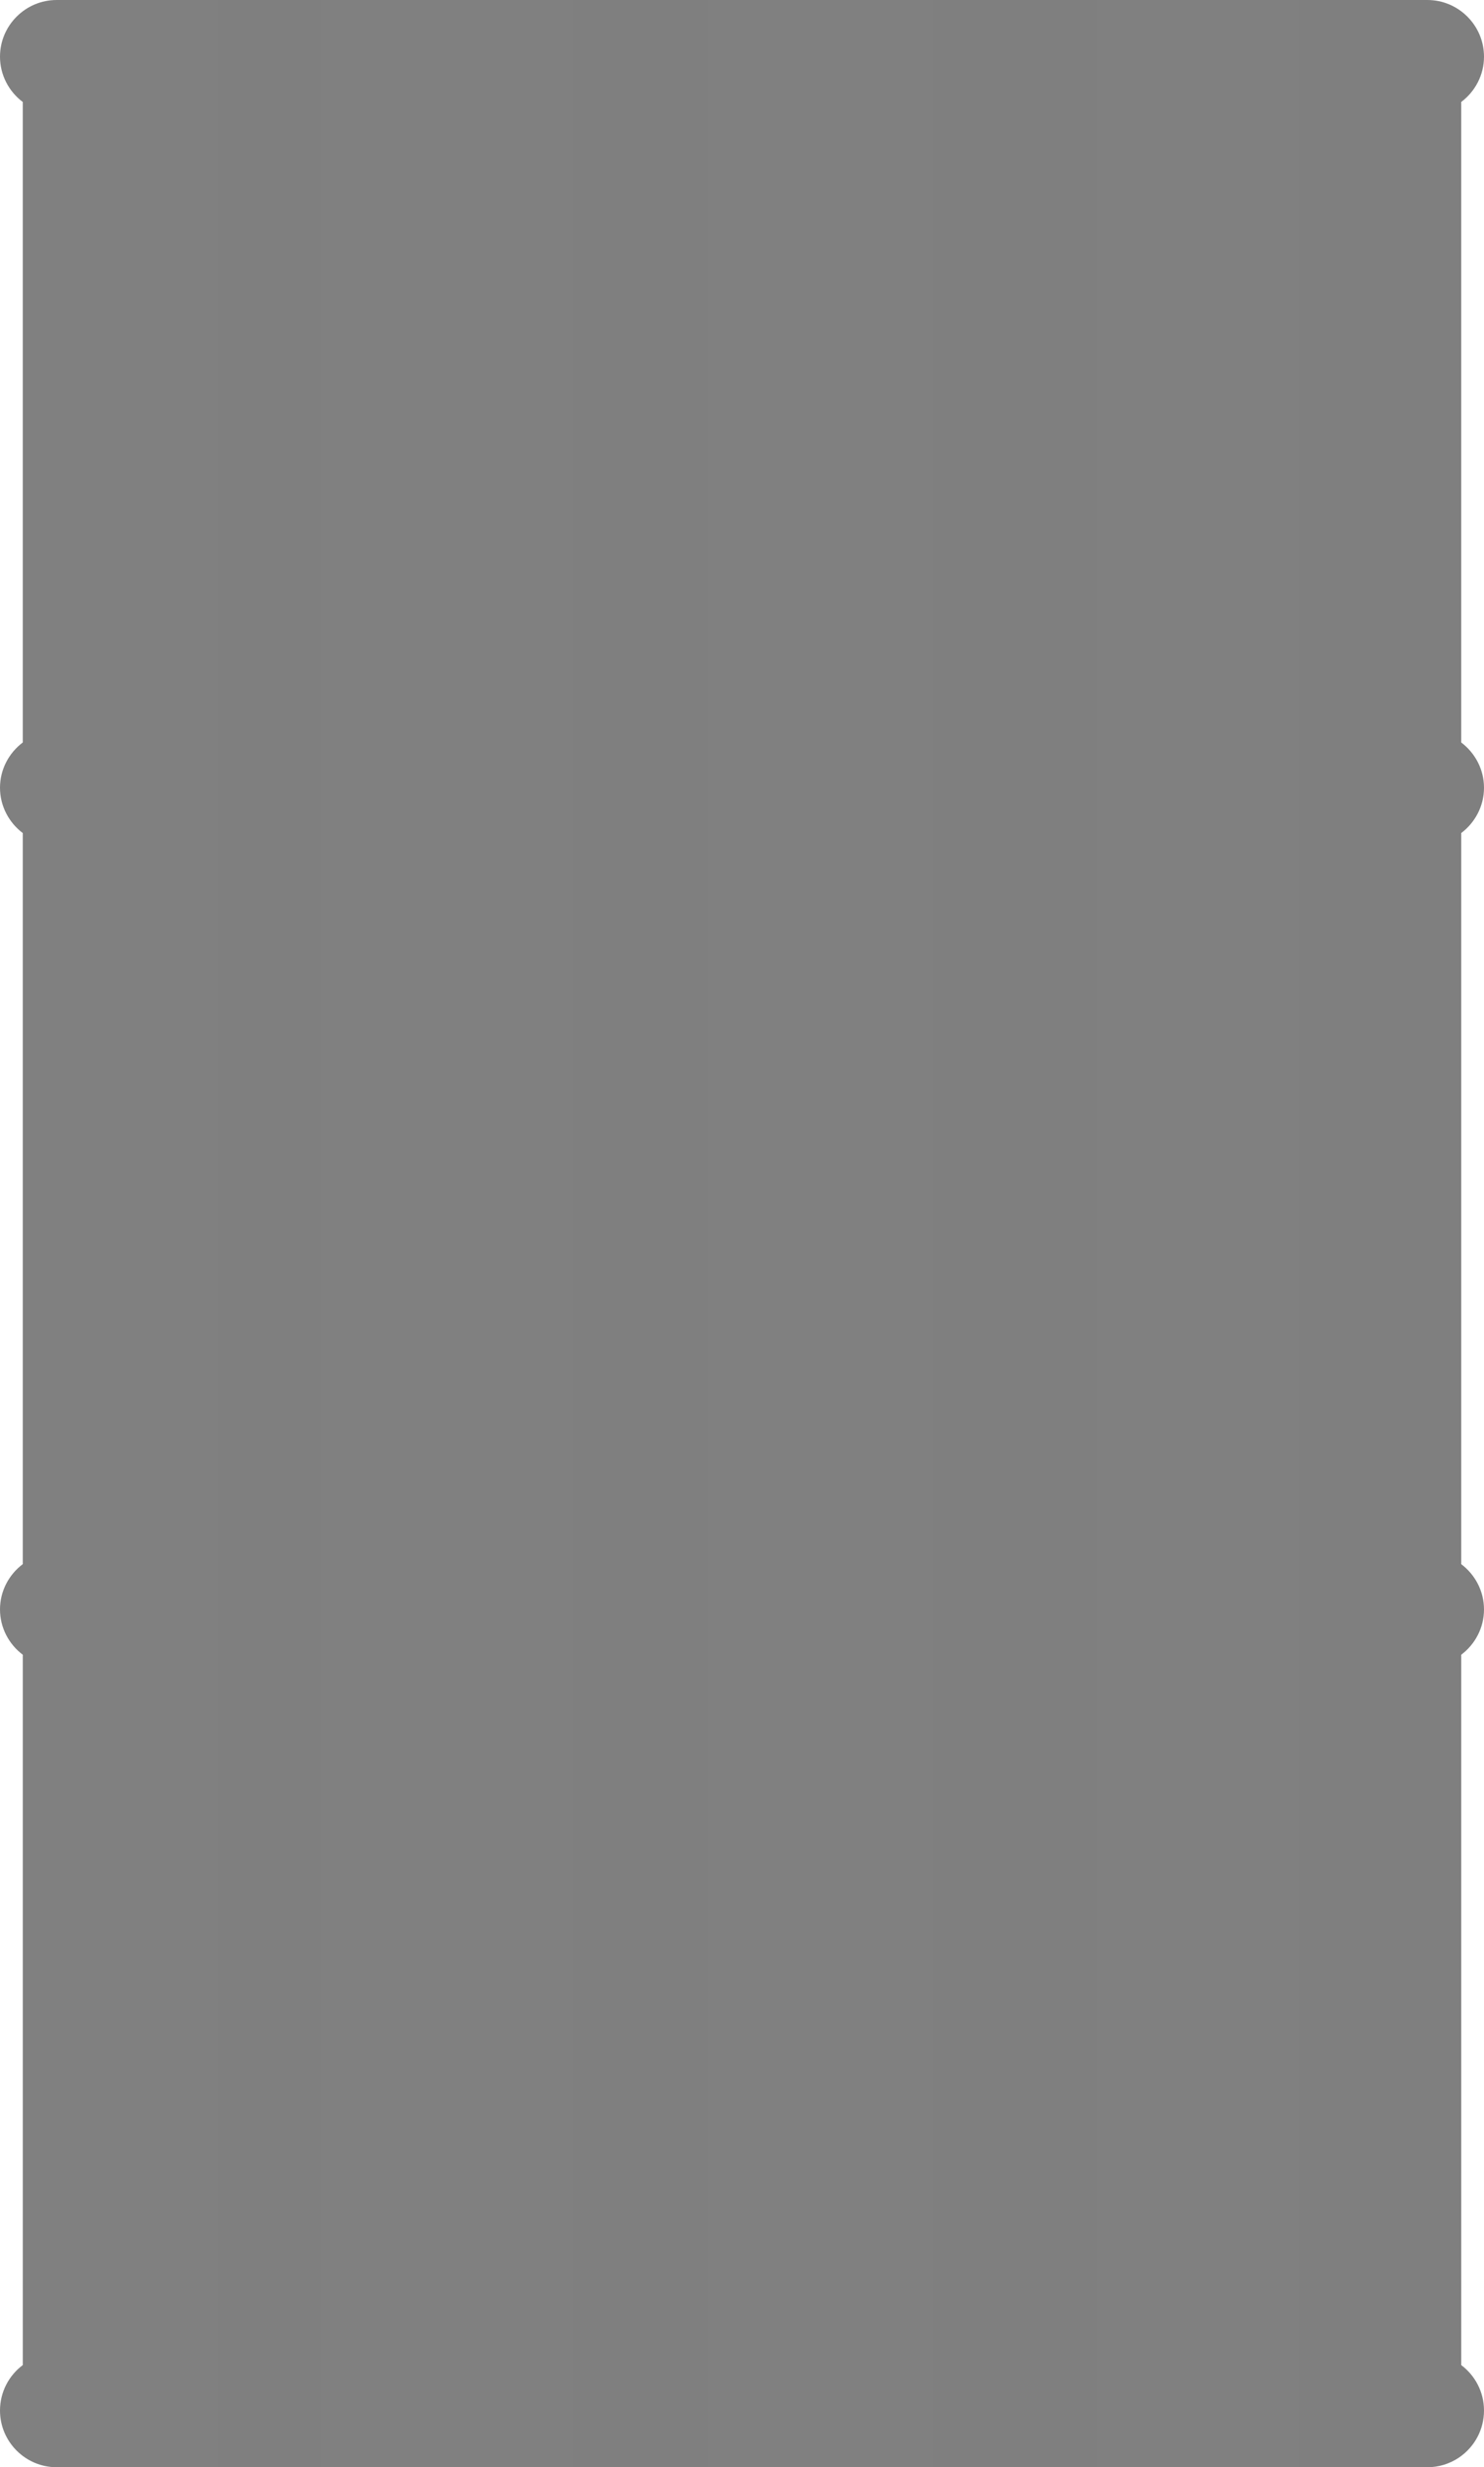 <svg version="1.2" baseProfile="tiny" id="EdgeSVG_6Br00" x="0px" y="0px" width="69.406px" height="115.336px" viewBox="0 0 69.406 115.336" xmlns:xlink="http://www.w3.org/1999/xlink" xmlns="http://www.w3.org/2000/svg">
  <linearGradient id="SVGID_1_" gradientUnits="userSpaceOnUse" x1="0" y1="57.668" x2="69.406" y2="57.668">
    <stop offset="0" style="stop-color:#080808;stop-opacity:0.515"/>
    <stop offset="1" style="stop-color:#000000;stop-opacity:0.5"/>
  </linearGradient>
  <path fill="url(#SVGID_1_)" d="M2.652,115.336c-1.462,0-2.652-1.189-2.652-2.651c0-0.868,0.419-1.64,1.066-2.124l0-33.208&#xD;&#xA;&#x9;&#x9;C0.418,76.867,0,76.094,0,75.236s0.417-1.63,1.065-2.116V38.941C0.418,38.455,0,37.682,0,36.825s0.417-1.629,1.065-2.115V4.767&#xD;&#xA;&#x9;&#x9;C0.418,4.281,0,3.508,0,2.651C0,1.189,1.19,0,2.652,0h64.103c1.462,0,2.651,1.189,2.651,2.651c0,0.857-0.417,1.629-1.065,2.115&#xD;&#xA;&#x9;&#x9;V34.71c0.647,0.486,1.065,1.258,1.065,2.115s-0.418,1.629-1.065,2.116v34.18c0.647,0.486,1.065,1.258,1.065,2.115&#xD;&#xA;&#x9;&#x9;c0,0.858-0.417,1.631-1.065,2.117v33.209c0.646,0.484,1.065,1.255,1.065,2.123c0,0.88-0.436,1.701-1.165,2.196&#xD;&#xA;&#x9;&#x9;c-0.442,0.298-0.955,0.455-1.487,0.455H2.652z"/>
</svg>